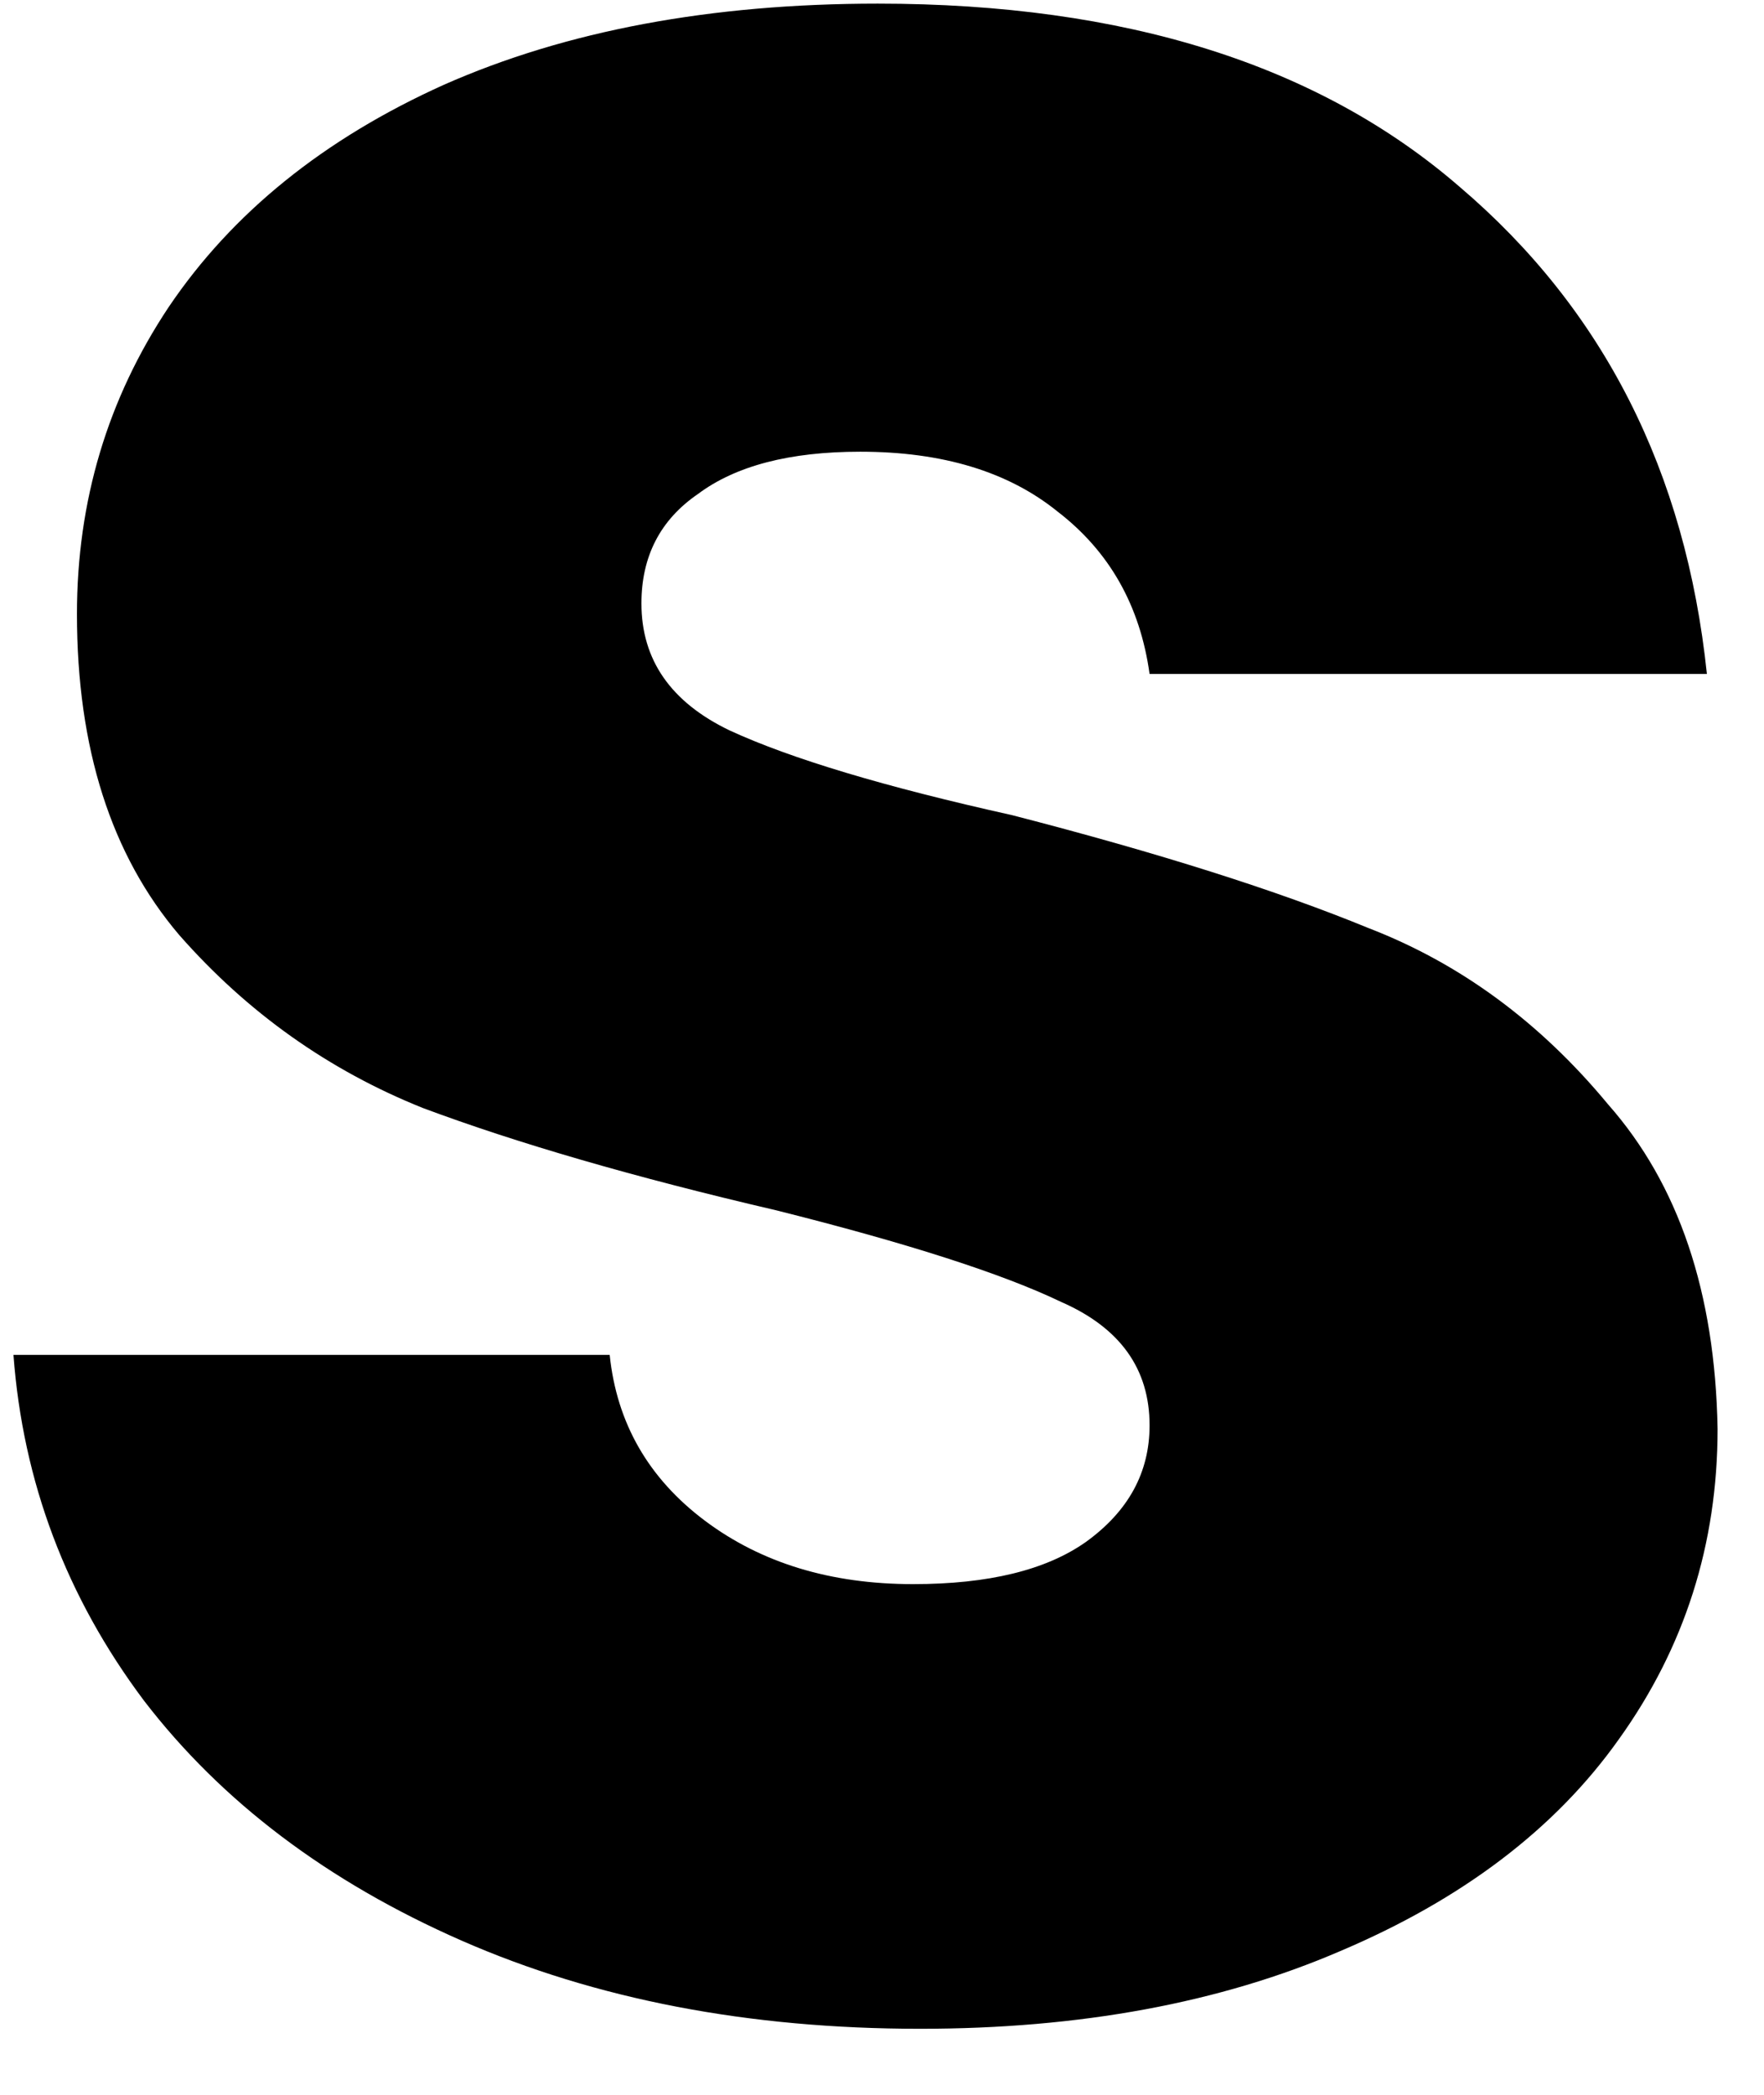 <svg width="16" height="19" viewBox="0 0 16 19" fill="none" xmlns="http://www.w3.org/2000/svg">
<path d="M8.346 18.401C6.789 18.401 5.402 18.134 4.186 17.601C2.97 17.067 2.01 16.342 1.306 15.425C0.602 14.486 0.208 13.441 0.122 12.289H5.53C5.594 12.907 5.882 13.409 6.394 13.793C6.906 14.177 7.536 14.368 8.282 14.368C8.965 14.368 9.488 14.241 9.85 13.985C10.235 13.707 10.427 13.355 10.427 12.928C10.427 12.416 10.16 12.043 9.626 11.809C9.093 11.553 8.229 11.275 7.034 10.976C5.754 10.678 4.688 10.368 3.834 10.049C2.981 9.707 2.245 9.185 1.626 8.481C1.008 7.755 0.698 6.785 0.698 5.569C0.698 4.545 0.976 3.617 1.53 2.785C2.106 1.931 2.938 1.259 4.026 0.769C5.136 0.278 6.448 0.033 7.962 0.033C10.203 0.033 11.963 0.587 13.242 1.697C14.544 2.806 15.29 4.278 15.482 6.113H10.427C10.341 5.494 10.064 5.003 9.594 4.641C9.146 4.278 8.549 4.097 7.802 4.097C7.162 4.097 6.672 4.225 6.33 4.481C5.989 4.715 5.818 5.046 5.818 5.473C5.818 5.985 6.085 6.369 6.618 6.625C7.173 6.881 8.026 7.137 9.178 7.393C10.501 7.734 11.579 8.075 12.411 8.417C13.242 8.737 13.968 9.27 14.586 10.017C15.226 10.742 15.557 11.723 15.579 12.96C15.579 14.006 15.28 14.944 14.682 15.777C14.107 16.587 13.264 17.227 12.155 17.697C11.066 18.166 9.797 18.401 8.346 18.401Z" fill="black"/>
</svg>
